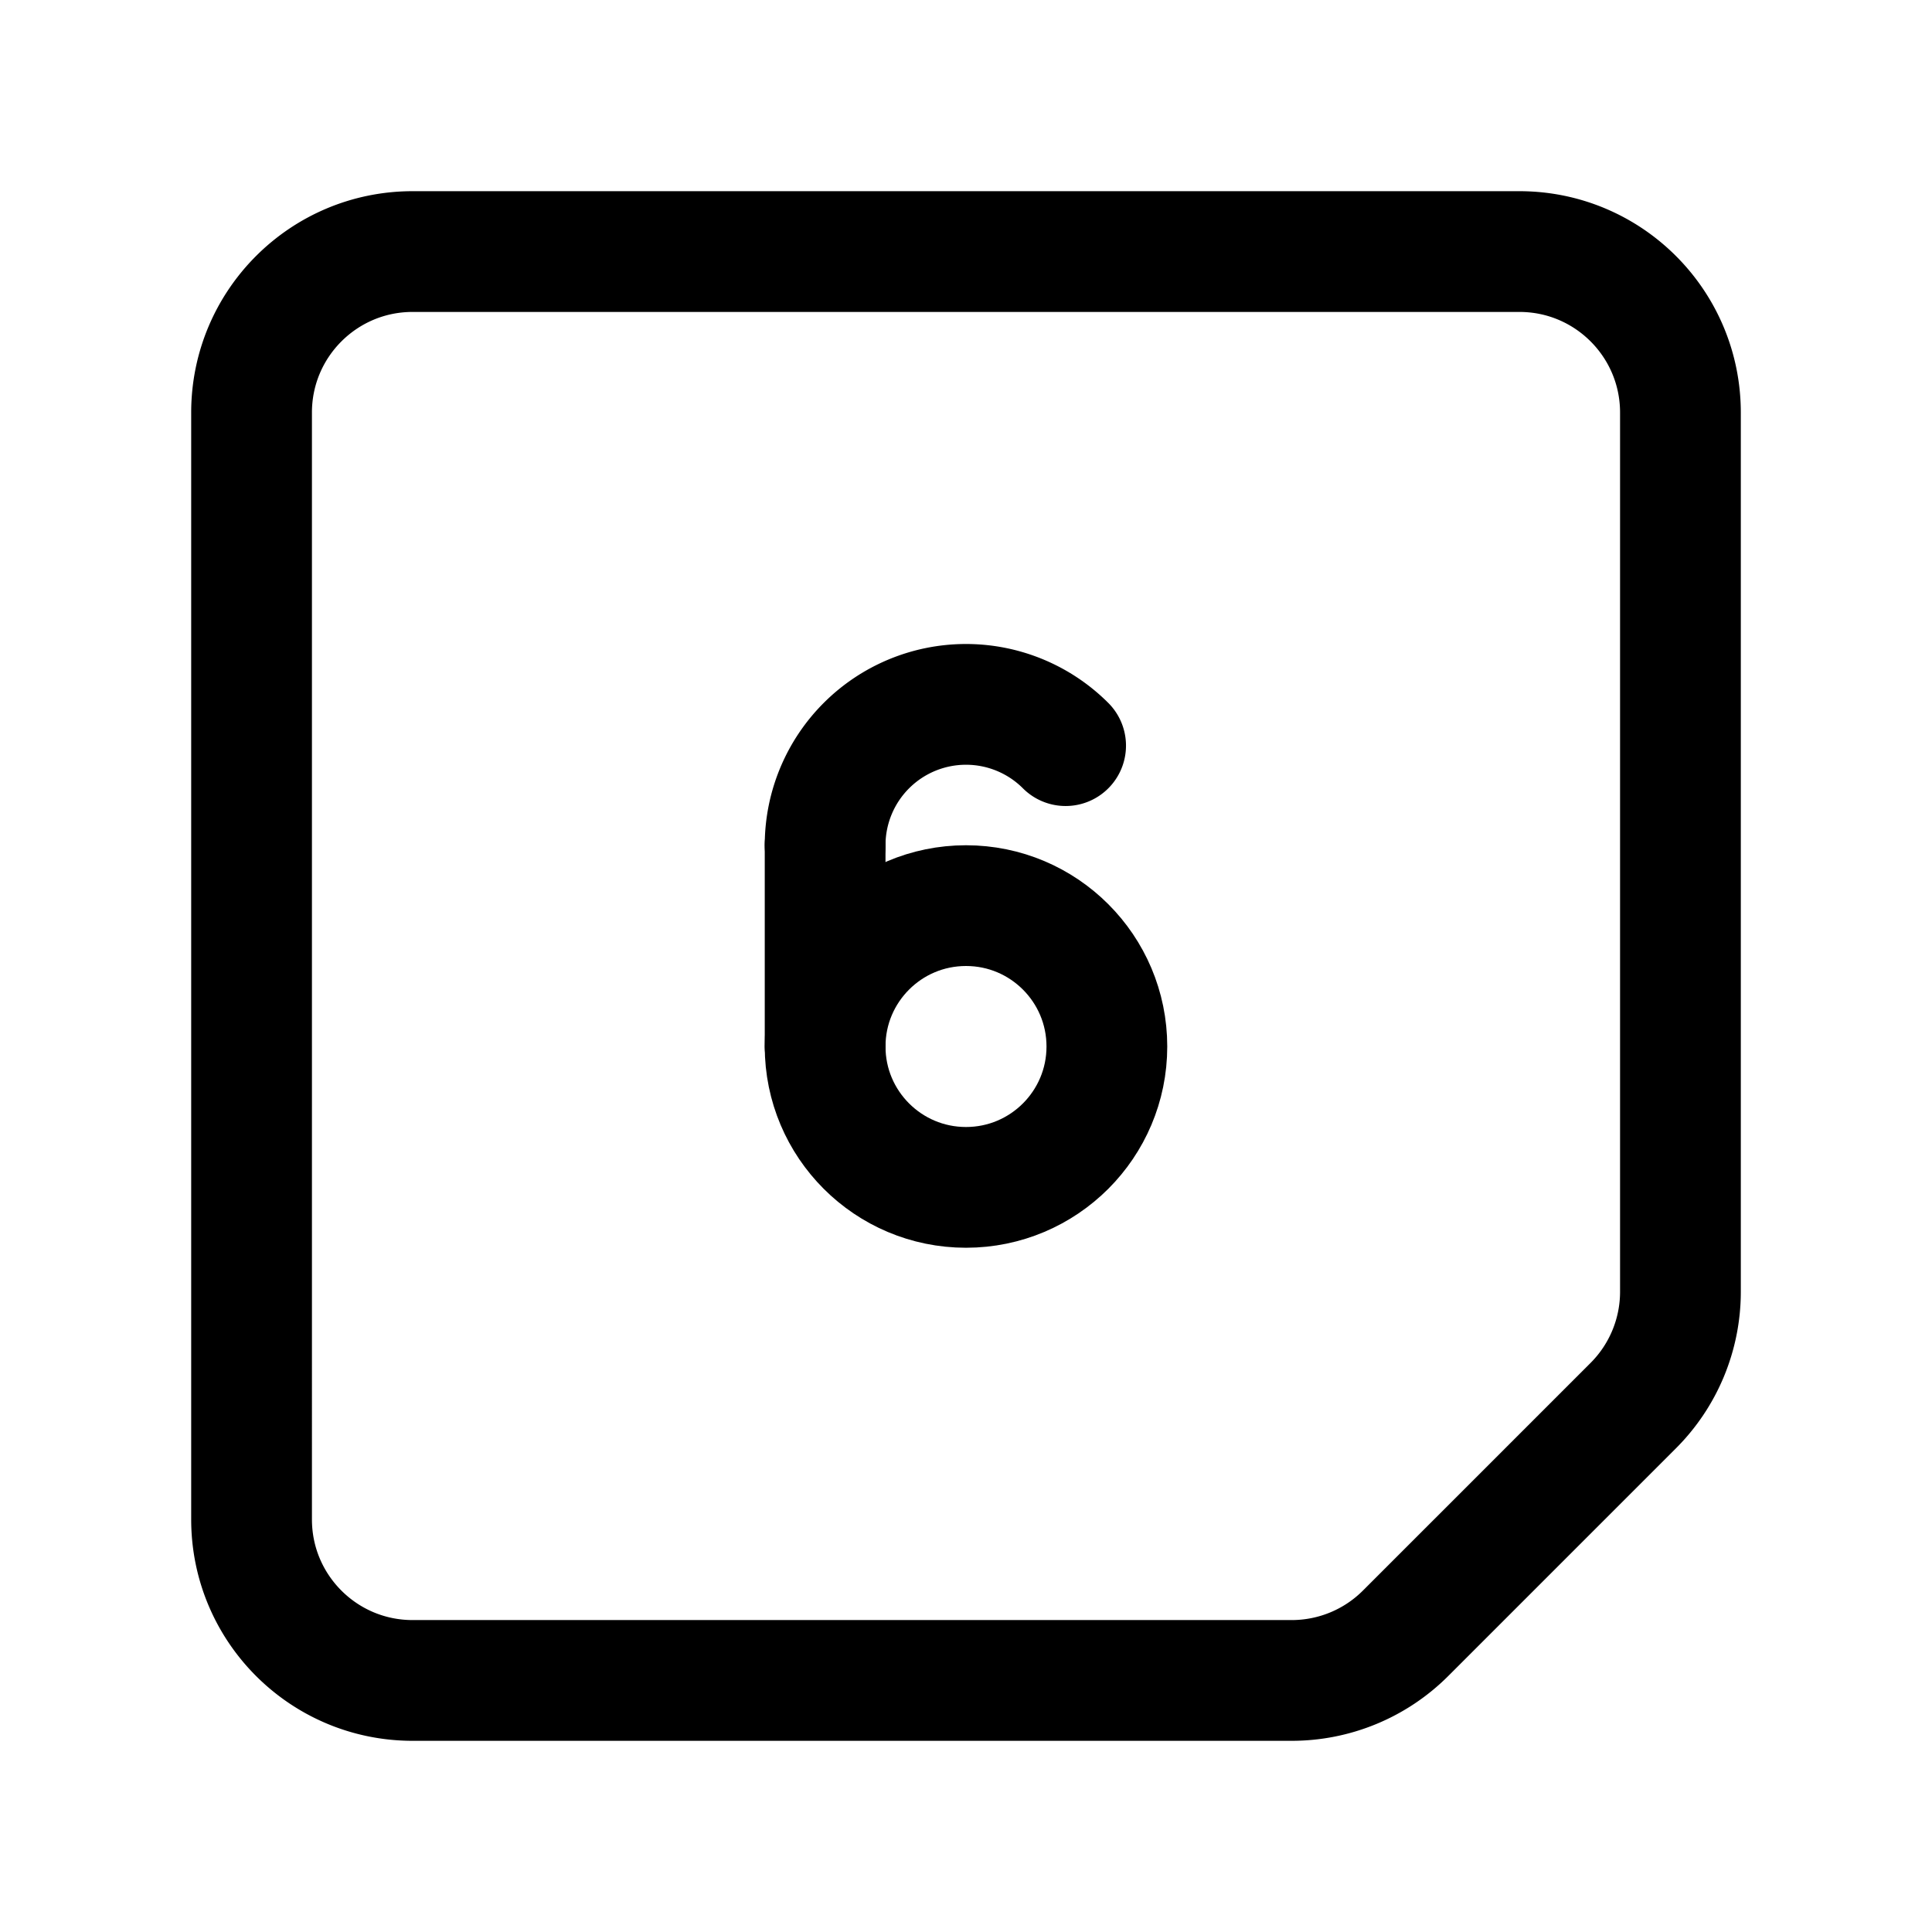 <svg width="192" height="192" viewBox="0 0 192 192" fill="none" xmlns="http://www.w3.org/2000/svg"><path d="M25 41c0-8.837 7.163-16 16-16h110c8.837 0 16 7.163 16 16v87.373a16 16 0 0 1-4.686 11.313l-22.628 22.628A16 16 0 0 1 128.373 167H41c-8.837 0-16-7.163-16-16V41Zm57 43v20" stroke="#000" stroke-width="12" stroke-linecap="round" stroke-linejoin="round"/><circle cx="96" cy="104" r="14" stroke="#000" stroke-width="12" stroke-linecap="round" stroke-linejoin="round"/><path d="M82 84a14 14 0 0 1 23.899-9.9" stroke="#000" stroke-width="12" stroke-linecap="round" stroke-linejoin="round"/></svg>